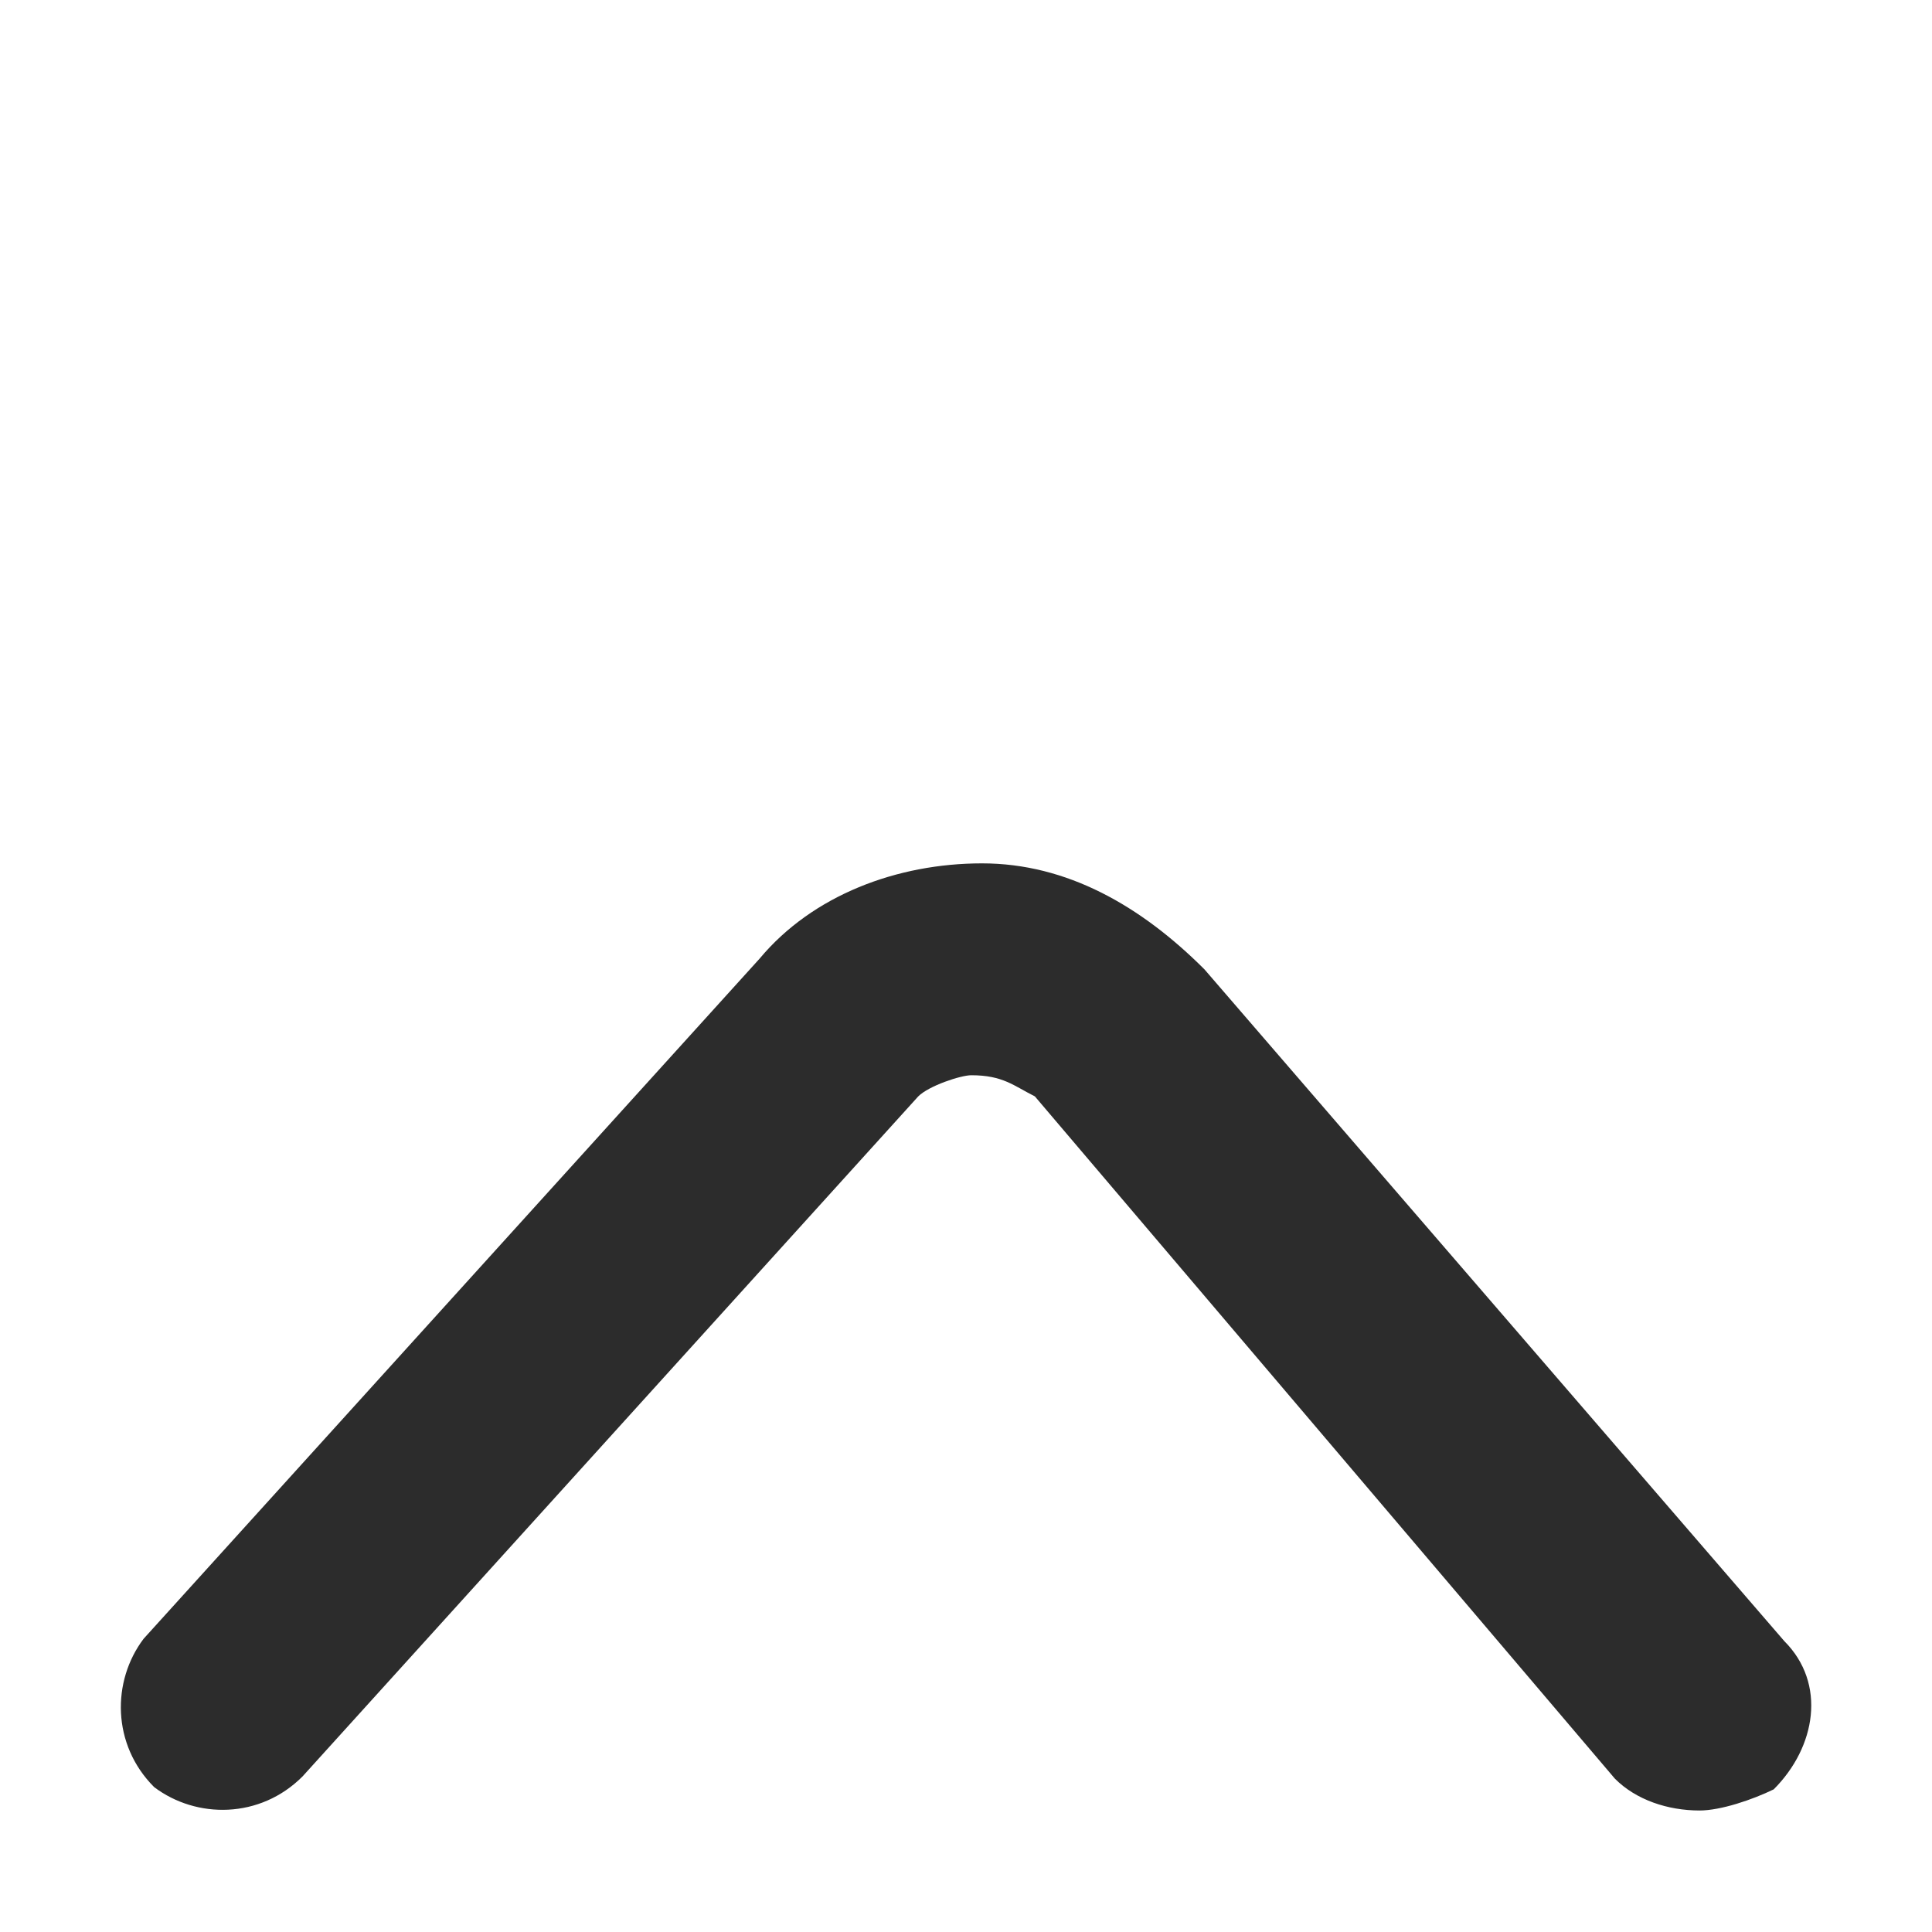 <?xml version="1.0" standalone="no"?><!DOCTYPE svg PUBLIC "-//W3C//DTD SVG 1.1//EN" "http://www.w3.org/Graphics/SVG/1.1/DTD/svg11.dtd"><svg t="1709171819852" class="icon" viewBox="0 0 1024 1024" version="1.1" xmlns="http://www.w3.org/2000/svg" p-id="4064" xmlns:xlink="http://www.w3.org/1999/xlink" width="200" height="200"><path d="M900.8 959.6c-16.8 0-33.7-5.6-44.9-16.9L548.5 581.1c-11.2-5.6-16.9-11.2-33.7-11.2-5.6 0-22.5 5.6-28.1 11.2L160.3 941.6c-22.5 22.5-56.2 22.5-78.6 5.6-22.5-22.5-22.5-56.2-5.6-78.6l326.5-360.5c28.1-33.7 73-50.5 117.9-50.5 44.9 0 84.2 22.5 117.9 56.2l307.3 356c22.5 22.5 16.8 56.2-5.6 78.6-11.3 5.5-28.1 11.2-39.3 11.2z m0 0" fill="#2c2c2c" p-id="4065"></path></svg>